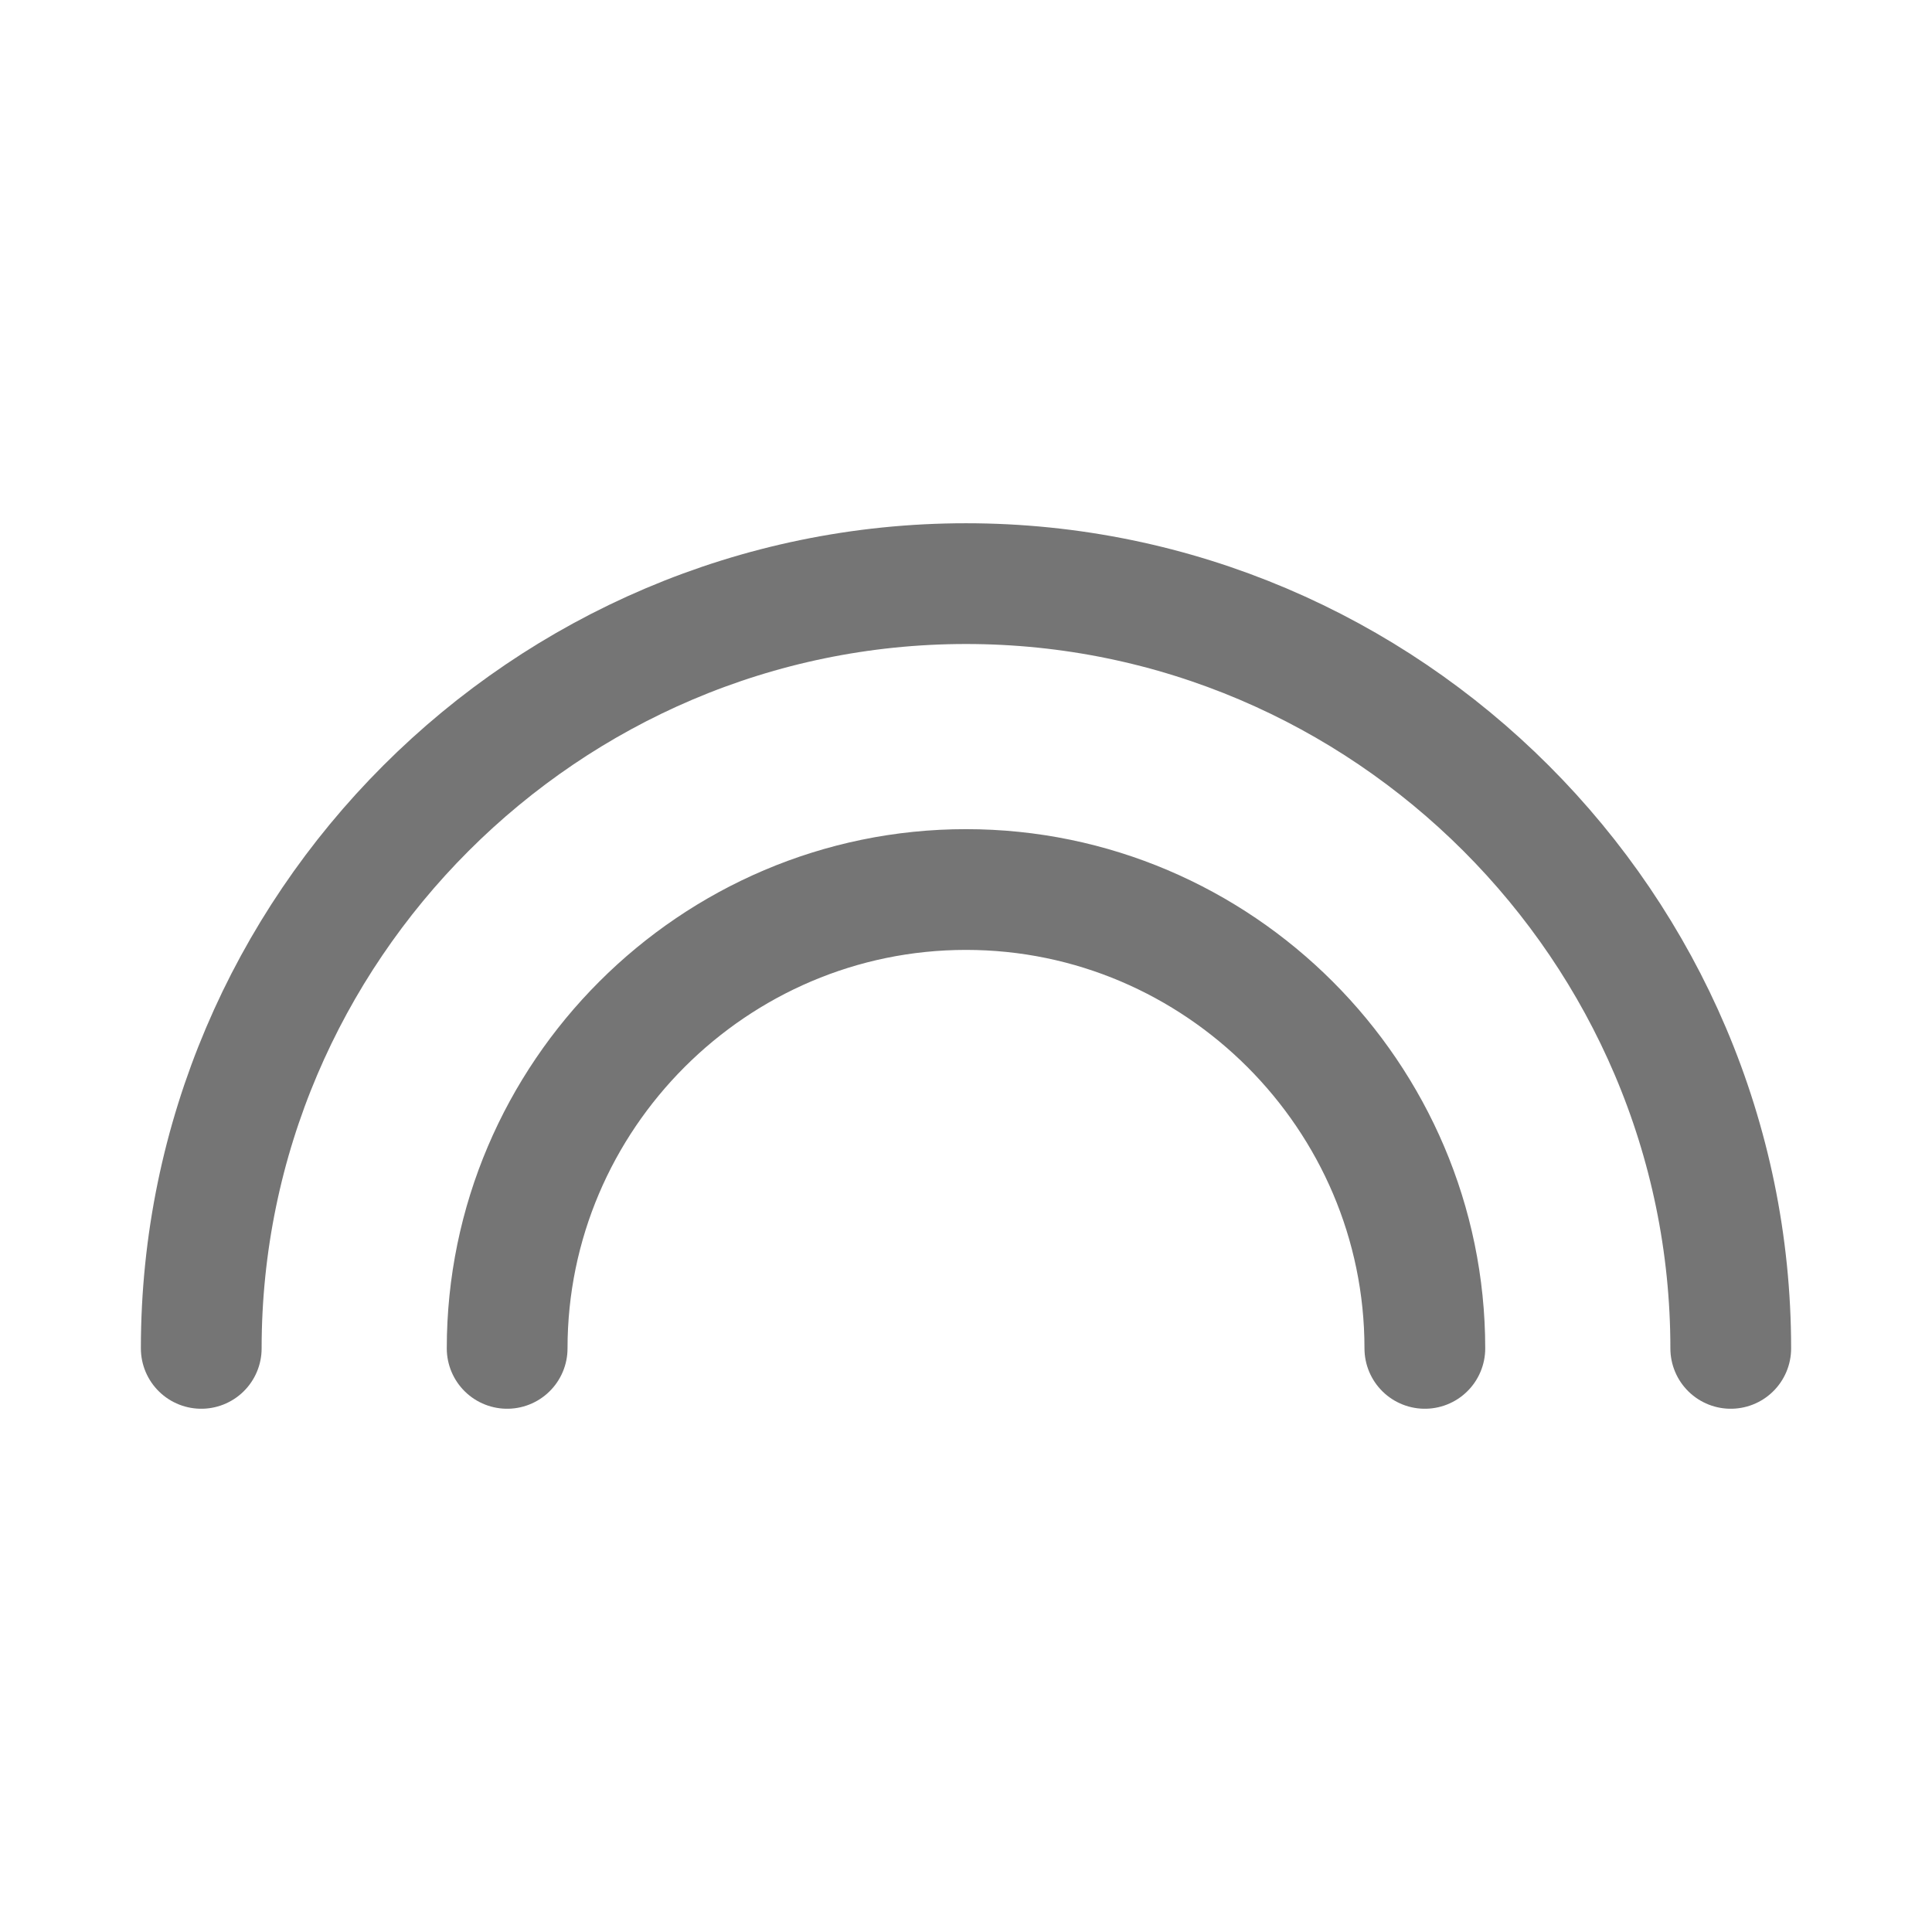 <svg xmlns="http://www.w3.org/2000/svg" fill-rule="evenodd" stroke-linecap="round" stroke-linejoin="round" stroke-miterlimit="10" clip-rule="evenodd" viewBox="0 0 24 24">
  <path 
  fill="none"
  stroke="#757575"
  stroke-width="1.5" 
  d="M2.5 16.75c0-5.225 4.275-9.5 9.5-9.5s9.5 4.275 9.5 9.5m-3.8
  0c0-3.135-2.565-5.7-5.7-5.7-3.135 0-5.7 2.565-5.7 5.7"/>
</svg>